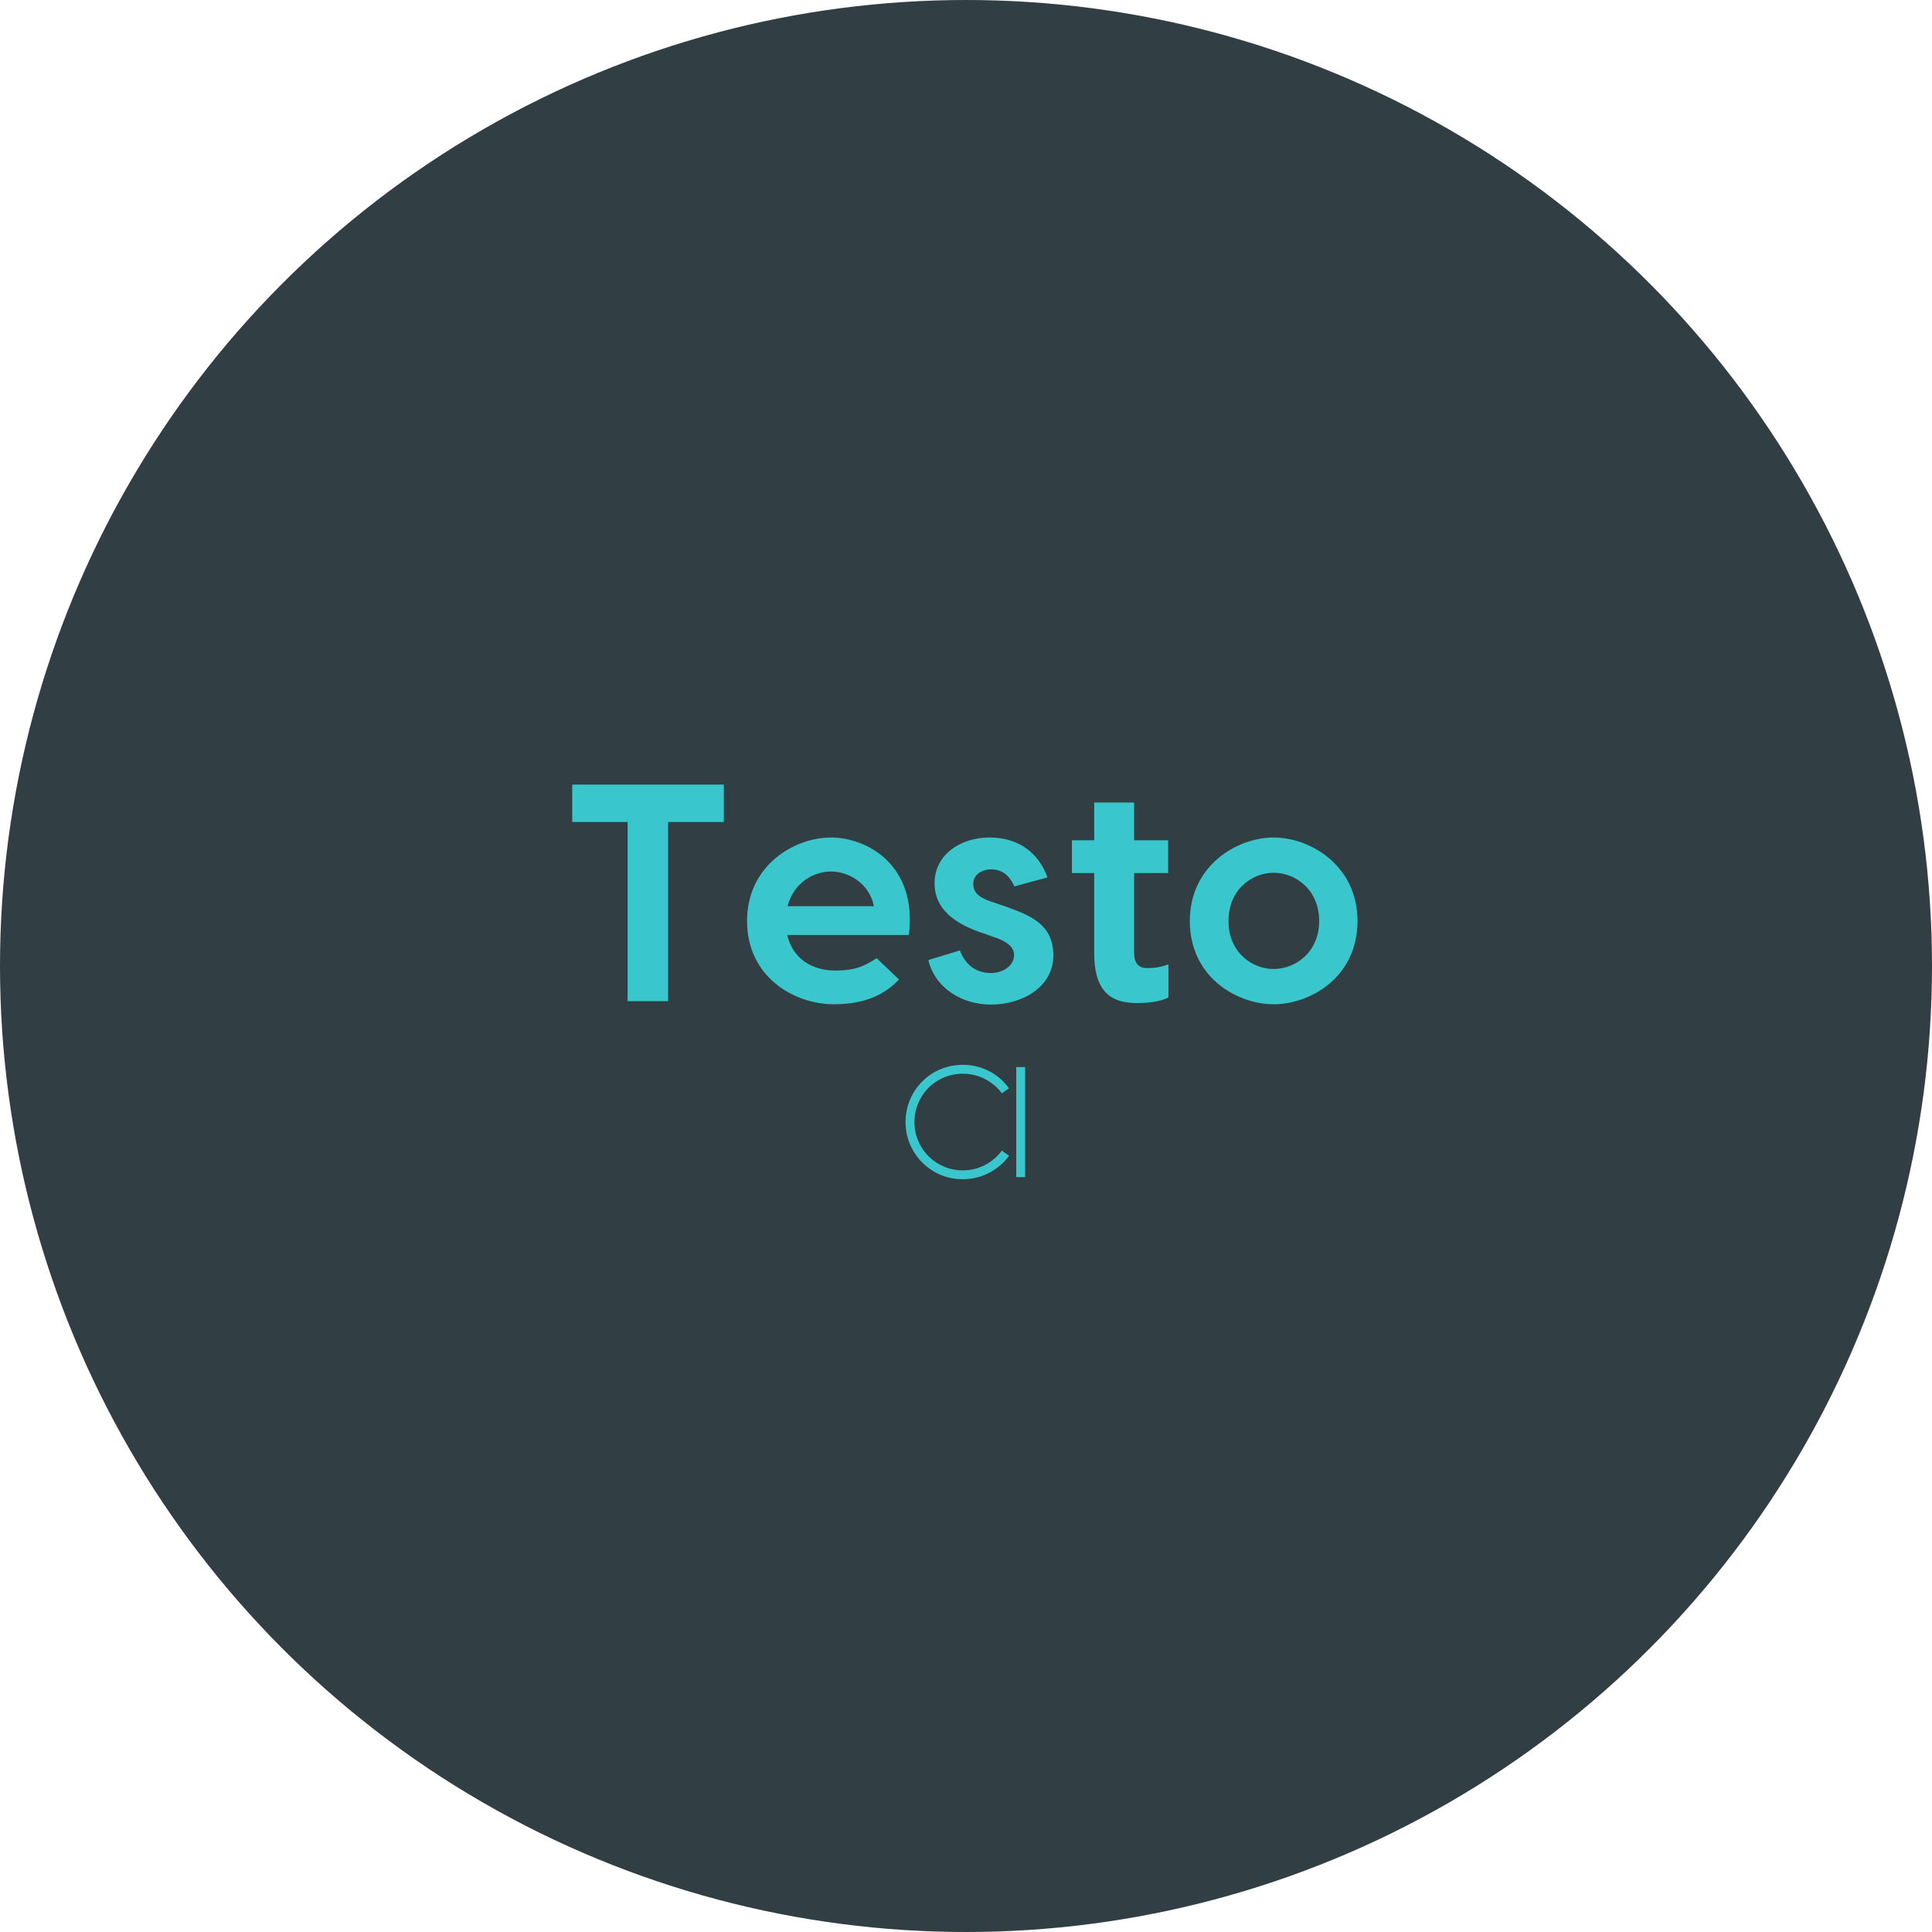 <?xml version="1.0" encoding="UTF-8" standalone="no"?>
<svg
    xmlns="http://www.w3.org/2000/svg"
    viewBox="0 0 655 655">
  <rect width="655" height="655" fill="none"/>
<g transform="translate(0, 0) scale(13.1)" fill="#313e43"><circle cx="25" cy="25" r="25"></circle></g><g fill="#3ac6cd" transform="translate(189.804, 213.547) scale(5.245)"><path d="M10.6 10 l0 2.42 l-3.6 0 l0 11.58 l-2.62 0 l0 -11.58 l-3.58 0 l0 -2.42 l9.8 0 z M17.52 13.42 c2.36 0 5.6 1.8 5.04 6.3 l-7.86 0 c0.34 1.52 1.6 2.3 3.1 2.3 c1.34 0 1.94 -0.32 2.68 -0.8 l1.44 1.38 c-0.92 0.98 -2.22 1.6 -4.2 1.6 c-2.62 0 -5.62 -1.8 -5.62 -5.38 c0 -3.6 3.06 -5.4 5.42 -5.4 z M17.52 15.62 c-1.16 0 -2.42 0.76 -2.8 2.24 l5.58 0 c-0.3 -1.48 -1.62 -2.24 -2.78 -2.24 z M29.38 16.58 c-0.34 -0.76 -0.84 -1.1 -1.5 -1.1 c-0.64 0 -1.16 0.38 -1.16 0.92 c0 0.52 0.3 0.84 0.98 1.1 l1.22 0.42 c1.56 0.56 2.98 1.16 2.98 3.12 c0 2.06 -2.02 3.18 -4.04 3.18 c-1.88 0 -3.62 -1.08 -4.04 -2.88 l2.04 -0.62 c0.28 0.78 0.92 1.46 2 1.46 c0.82 0 1.5 -0.5 1.5 -1.16 c0 -0.46 -0.34 -0.8 -1.06 -1.08 l-1.2 -0.42 c-2 -0.72 -2.88 -1.76 -2.88 -3.14 c0 -1.84 1.66 -2.96 3.56 -2.96 s3.18 1.02 3.74 2.58 z M37.96 21.86 c0.56 0 0.94 -0.08 1.38 -0.24 l0 2.14 c-0.44 0.22 -1.08 0.36 -2.04 0.36 c-1.48 0 -2.76 -0.54 -2.76 -3.22 l0 -5.18 l-1.44 0 l0 -2.12 l1.44 0 l0 -2.44 l2.58 0 l0 2.44 l2.2 0 l0 2.12 l-2.2 0 l0 5.14 c0 0.52 0.16 1 0.84 1 z M46.14 13.42 c2.36 0 5.42 1.8 5.42 5.4 c0 3.64 -3.06 5.38 -5.42 5.38 s-5.42 -1.74 -5.42 -5.38 c0 -3.6 3.06 -5.4 5.42 -5.4 z M46.14 15.7 c-1.38 0 -2.92 1.06 -2.92 3.12 c0 2.04 1.54 3.1 2.92 3.1 s2.94 -1.06 2.94 -3.1 c0 -2.06 -1.56 -3.12 -2.94 -3.12 z"></path></g><g fill="#3ac6cd" transform="translate(306.178, 336.533) scale(2.606)"><path d="M13.789 21.221 q-1.011 1.389 -2.6 2.221 t-3.442 0.832 q-2.042 0 -3.737 -1 t-2.695 -2.705 t-1 -3.747 q0 -1.495 0.568 -2.863 t1.611 -2.41 t2.4 -1.6 t2.853 -0.558 q1.853 0 3.432 0.811 t2.59 2.242 l-0.926 0.653 q-0.526 -0.737 -1.347 -1.337 t-1.758 -0.905 t-1.99 -0.305 q-1.684 0 -3.137 0.832 t-2.295 2.305 t-0.842 3.137 q0 1.705 0.842 3.158 t2.295 2.295 t3.137 0.842 q1.558 0 2.895 -0.695 t2.2 -1.874 z M14.716 24 l0 -14.316 l1.158 0 l0 14.316 l-1.158 0 z"></path></g></svg>
